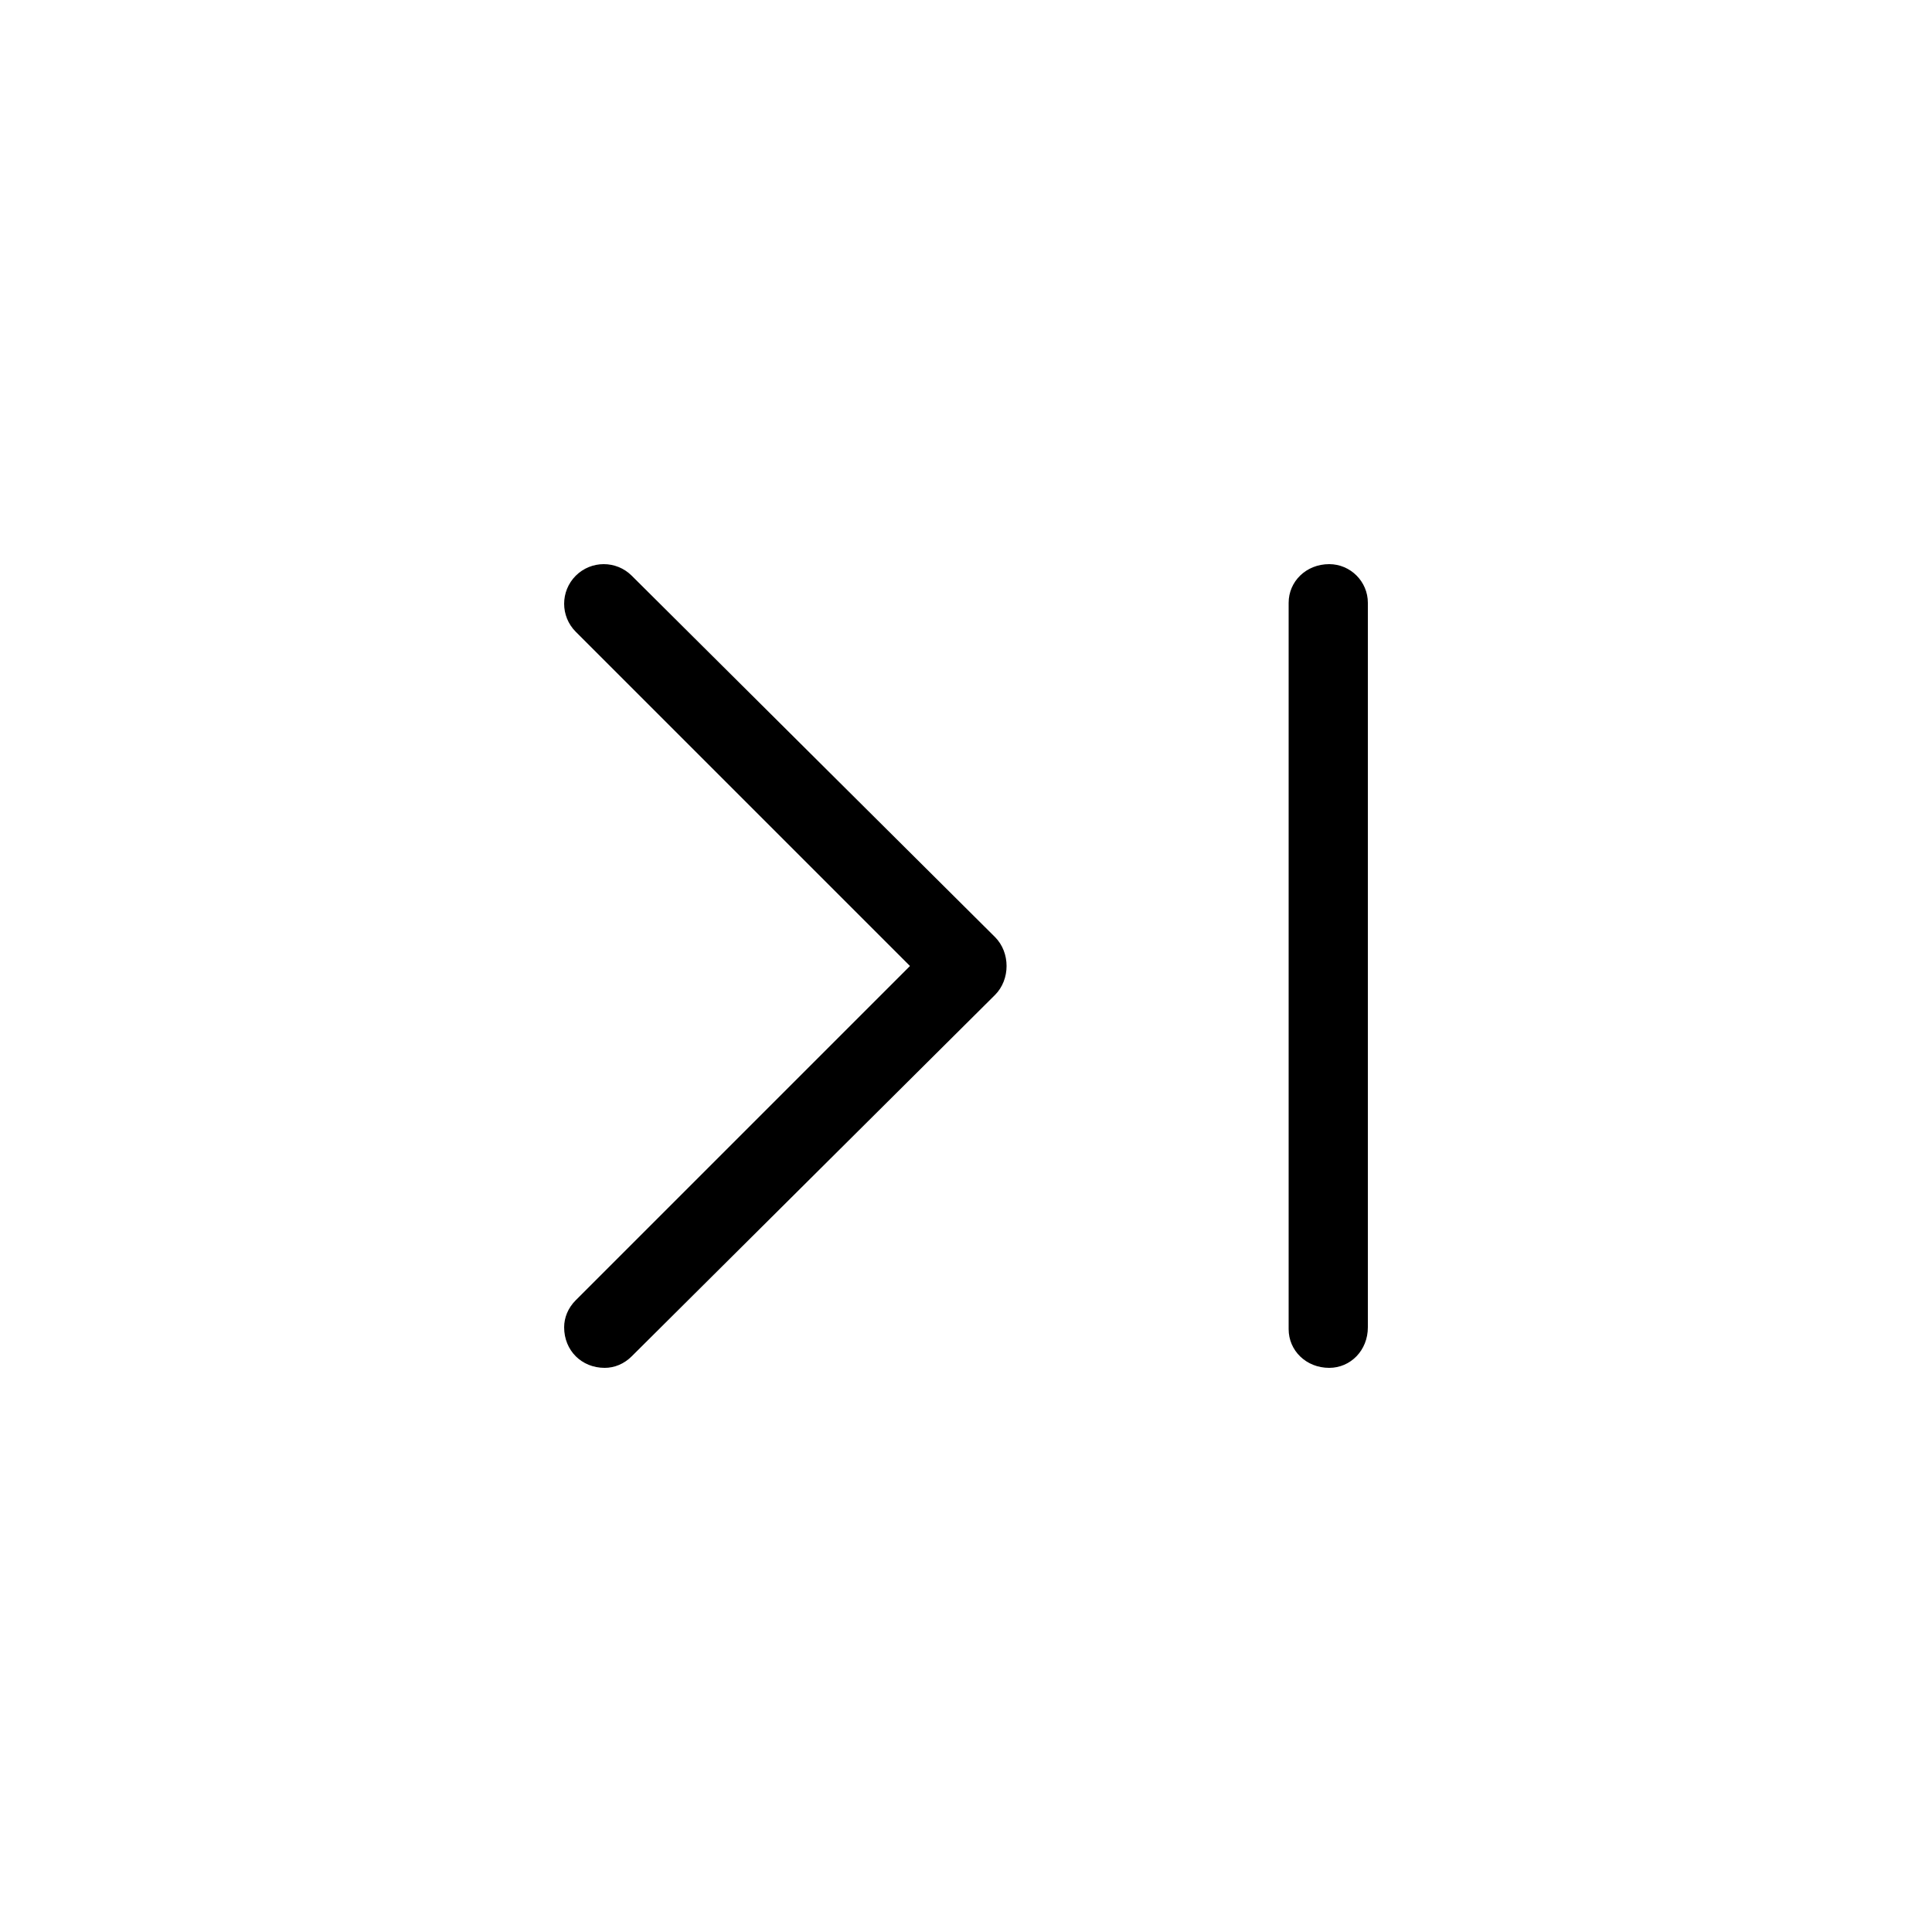 <svg xmlns="http://www.w3.org/2000/svg" width="24" height="24" viewBox="0 0 24 24">
<path d="M7.848 7.152c-0.192-0.192-0.504-0.192-0.696 0s-0.192 0.504 0 0.696l4.152 4.152-4.152 4.152c-0.096 0.096-0.144 0.216-0.144 0.336 0 0.288 0.216 0.504 0.504 0.504 0.12 0 0.24-0.048 0.336-0.144l4.512-4.488c0.192-0.192 0.192-0.528 0-0.72l-4.512-4.488zM16.512 7.008c-0.288 0-0.504 0.216-0.504 0.48v9.024c0 0.264 0.216 0.48 0.504 0.48v0c0.264 0 0.48-0.216 0.48-0.504v-9c0-0.264-0.216-0.48-0.48-0.48z"></path>
</svg>
